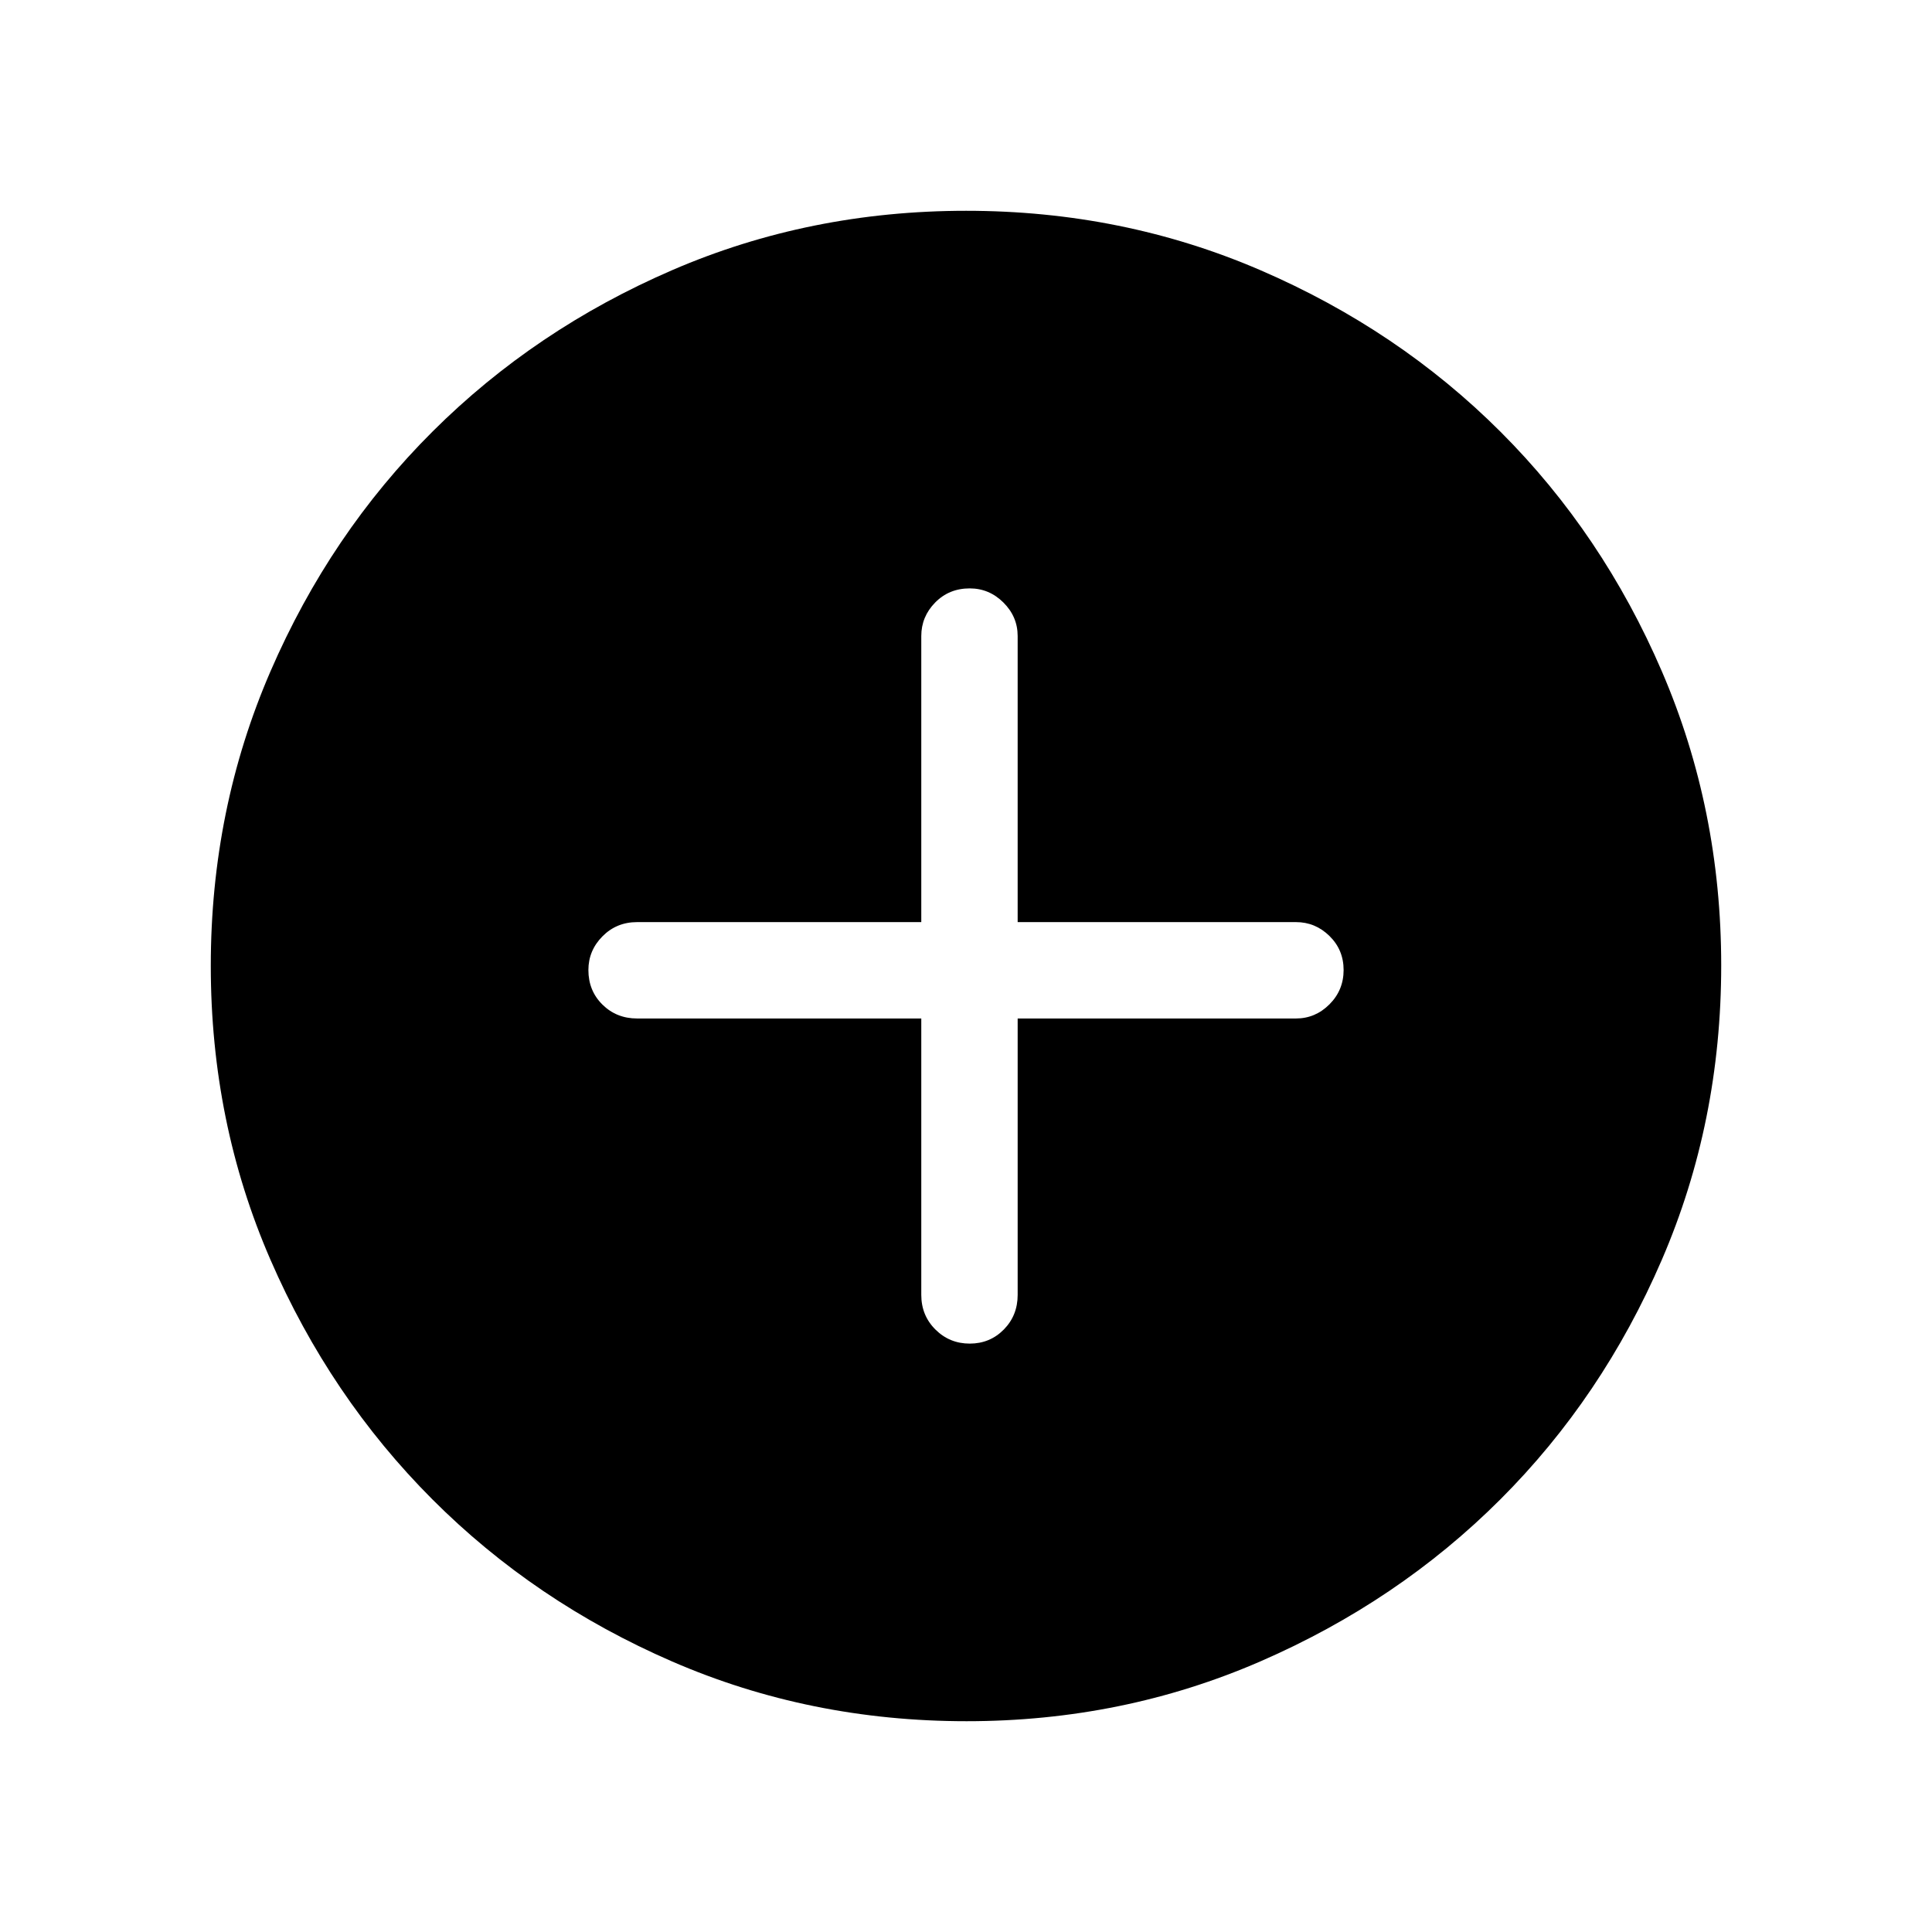 <svg xmlns="http://www.w3.org/2000/svg" height="40" viewBox="0 -960 960 960" width="40"><path d="M457.78-453.92v137.34q0 10.23 7.03 17.22 7.02 6.99 17.05 6.99 10.02 0 16.92-6.99 6.89-6.99 6.89-17.22v-137.34h138.28q9.62 0 16.65-7.03 7.03-7.03 7.03-17.05 0-10.03-7.03-16.92-7.03-6.89-16.65-6.89H505.67v-142.14q0-9.62-7.07-16.65-7.06-7.03-16.75-7.03-10.29 0-17.18 7.03-6.89 7.03-6.89 16.65v142.14h-141.2q-10.23 0-17.22 7.07-6.99 7.06-6.99 16.75 0 10.28 6.99 17.18 6.99 6.89 17.22 6.89h141.2Zm22.53 349.18q-77.94 0-146.29-29.66T214.82-215q-50.85-50.93-80.46-119.11-29.62-68.17-29.62-145.96 0-77.87 29.66-146.34 29.66-68.48 80.6-119.22 50.93-50.73 119.11-80.18 68.17-29.45 145.96-29.45 77.87 0 146.35 29.57 68.48 29.58 119.21 80.27 50.73 50.69 80.18 119.1 29.45 68.41 29.45 146.01 0 77.94-29.5 146.29-29.49 68.35-80.26 119.08-50.77 50.72-119.18 80.46-68.41 29.74-146.01 29.74Z"/></svg>